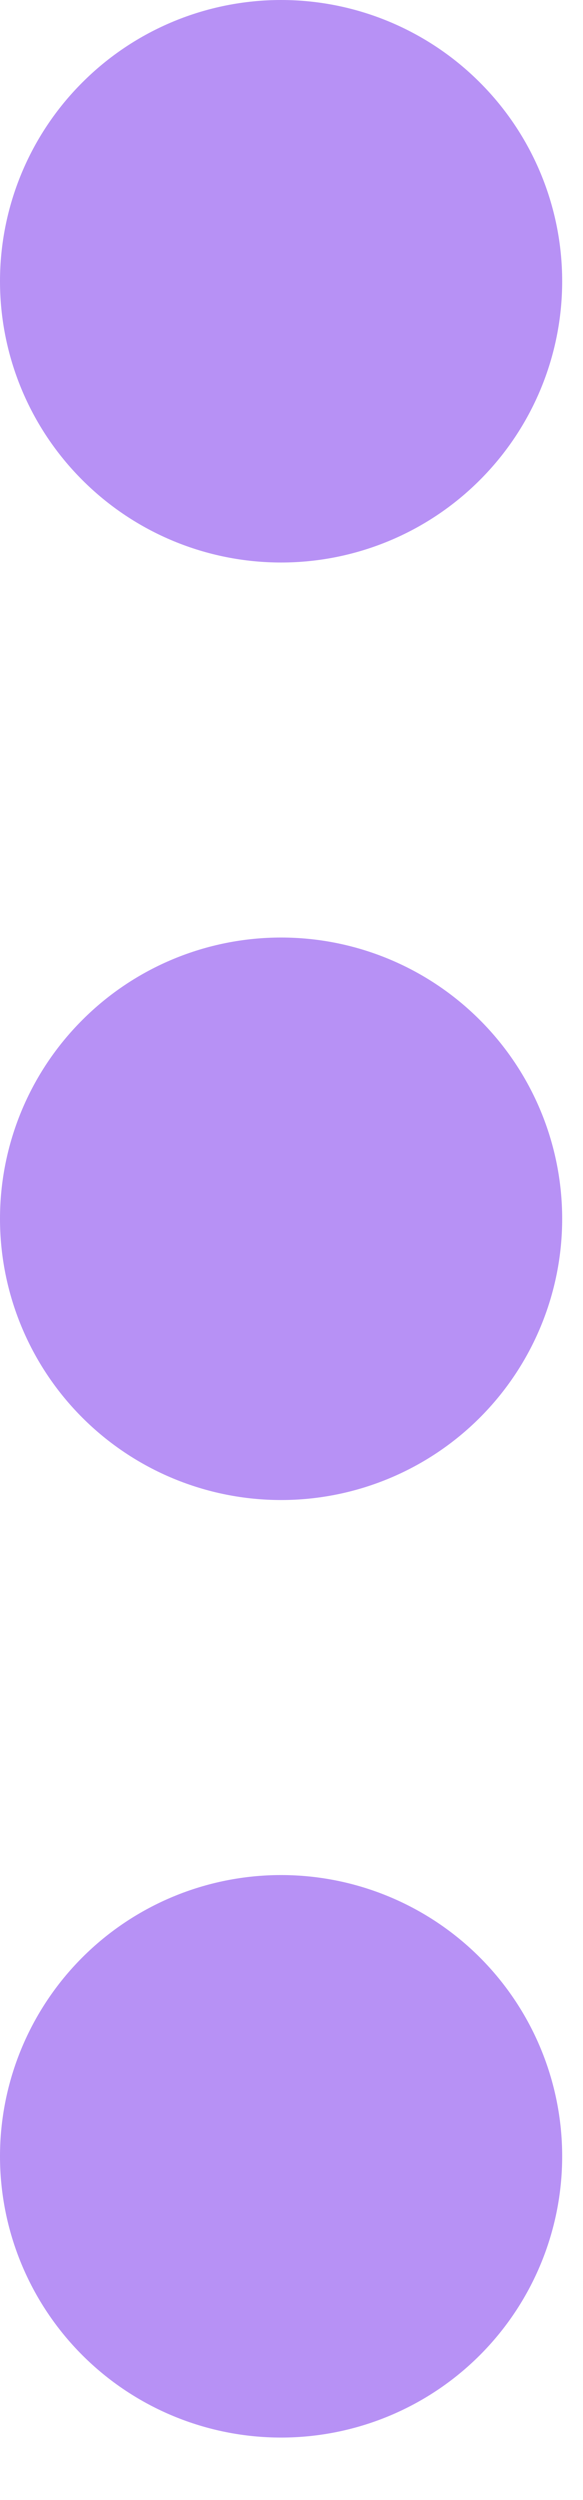 <svg width="7" height="30" viewBox="0 0 7 30" fill="none" xmlns="http://www.w3.org/2000/svg">
<path d="M6.75 25.875C6.75 26.77 6.394 27.629 5.761 28.262C5.129 28.894 4.27 29.25 3.375 29.25C2.48 29.25 1.621 28.894 0.989 28.262C0.356 27.629 0 26.77 0 25.875C0 24.98 0.356 24.121 0.989 23.488C1.621 22.856 2.48 22.5 3.375 22.5C4.27 22.5 5.129 22.856 5.761 23.488C6.394 24.121 6.75 24.98 6.75 25.875ZM6.75 14.625C6.75 15.52 6.394 16.379 5.761 17.012C5.129 17.644 4.27 18 3.375 18C2.48 18 1.621 17.644 0.989 17.012C0.356 16.379 0 15.52 0 14.625C0 13.73 0.356 12.871 0.989 12.239C1.621 11.606 2.48 11.25 3.375 11.25C4.27 11.25 5.129 11.606 5.761 12.239C6.394 12.871 6.75 13.73 6.75 14.625ZM6.75 3.375C6.75 4.27 6.394 5.129 5.761 5.761C5.129 6.394 4.27 6.75 3.375 6.75C2.48 6.75 1.621 6.394 0.989 5.761C0.356 5.129 0 4.27 0 3.375C0 2.48 0.356 1.621 0.989 0.989C1.621 0.356 2.48 0 3.375 0C4.27 0 5.129 0.356 5.761 0.989C6.394 1.621 6.75 2.48 6.75 3.375Z" fill="#B791F5"/>
</svg>
